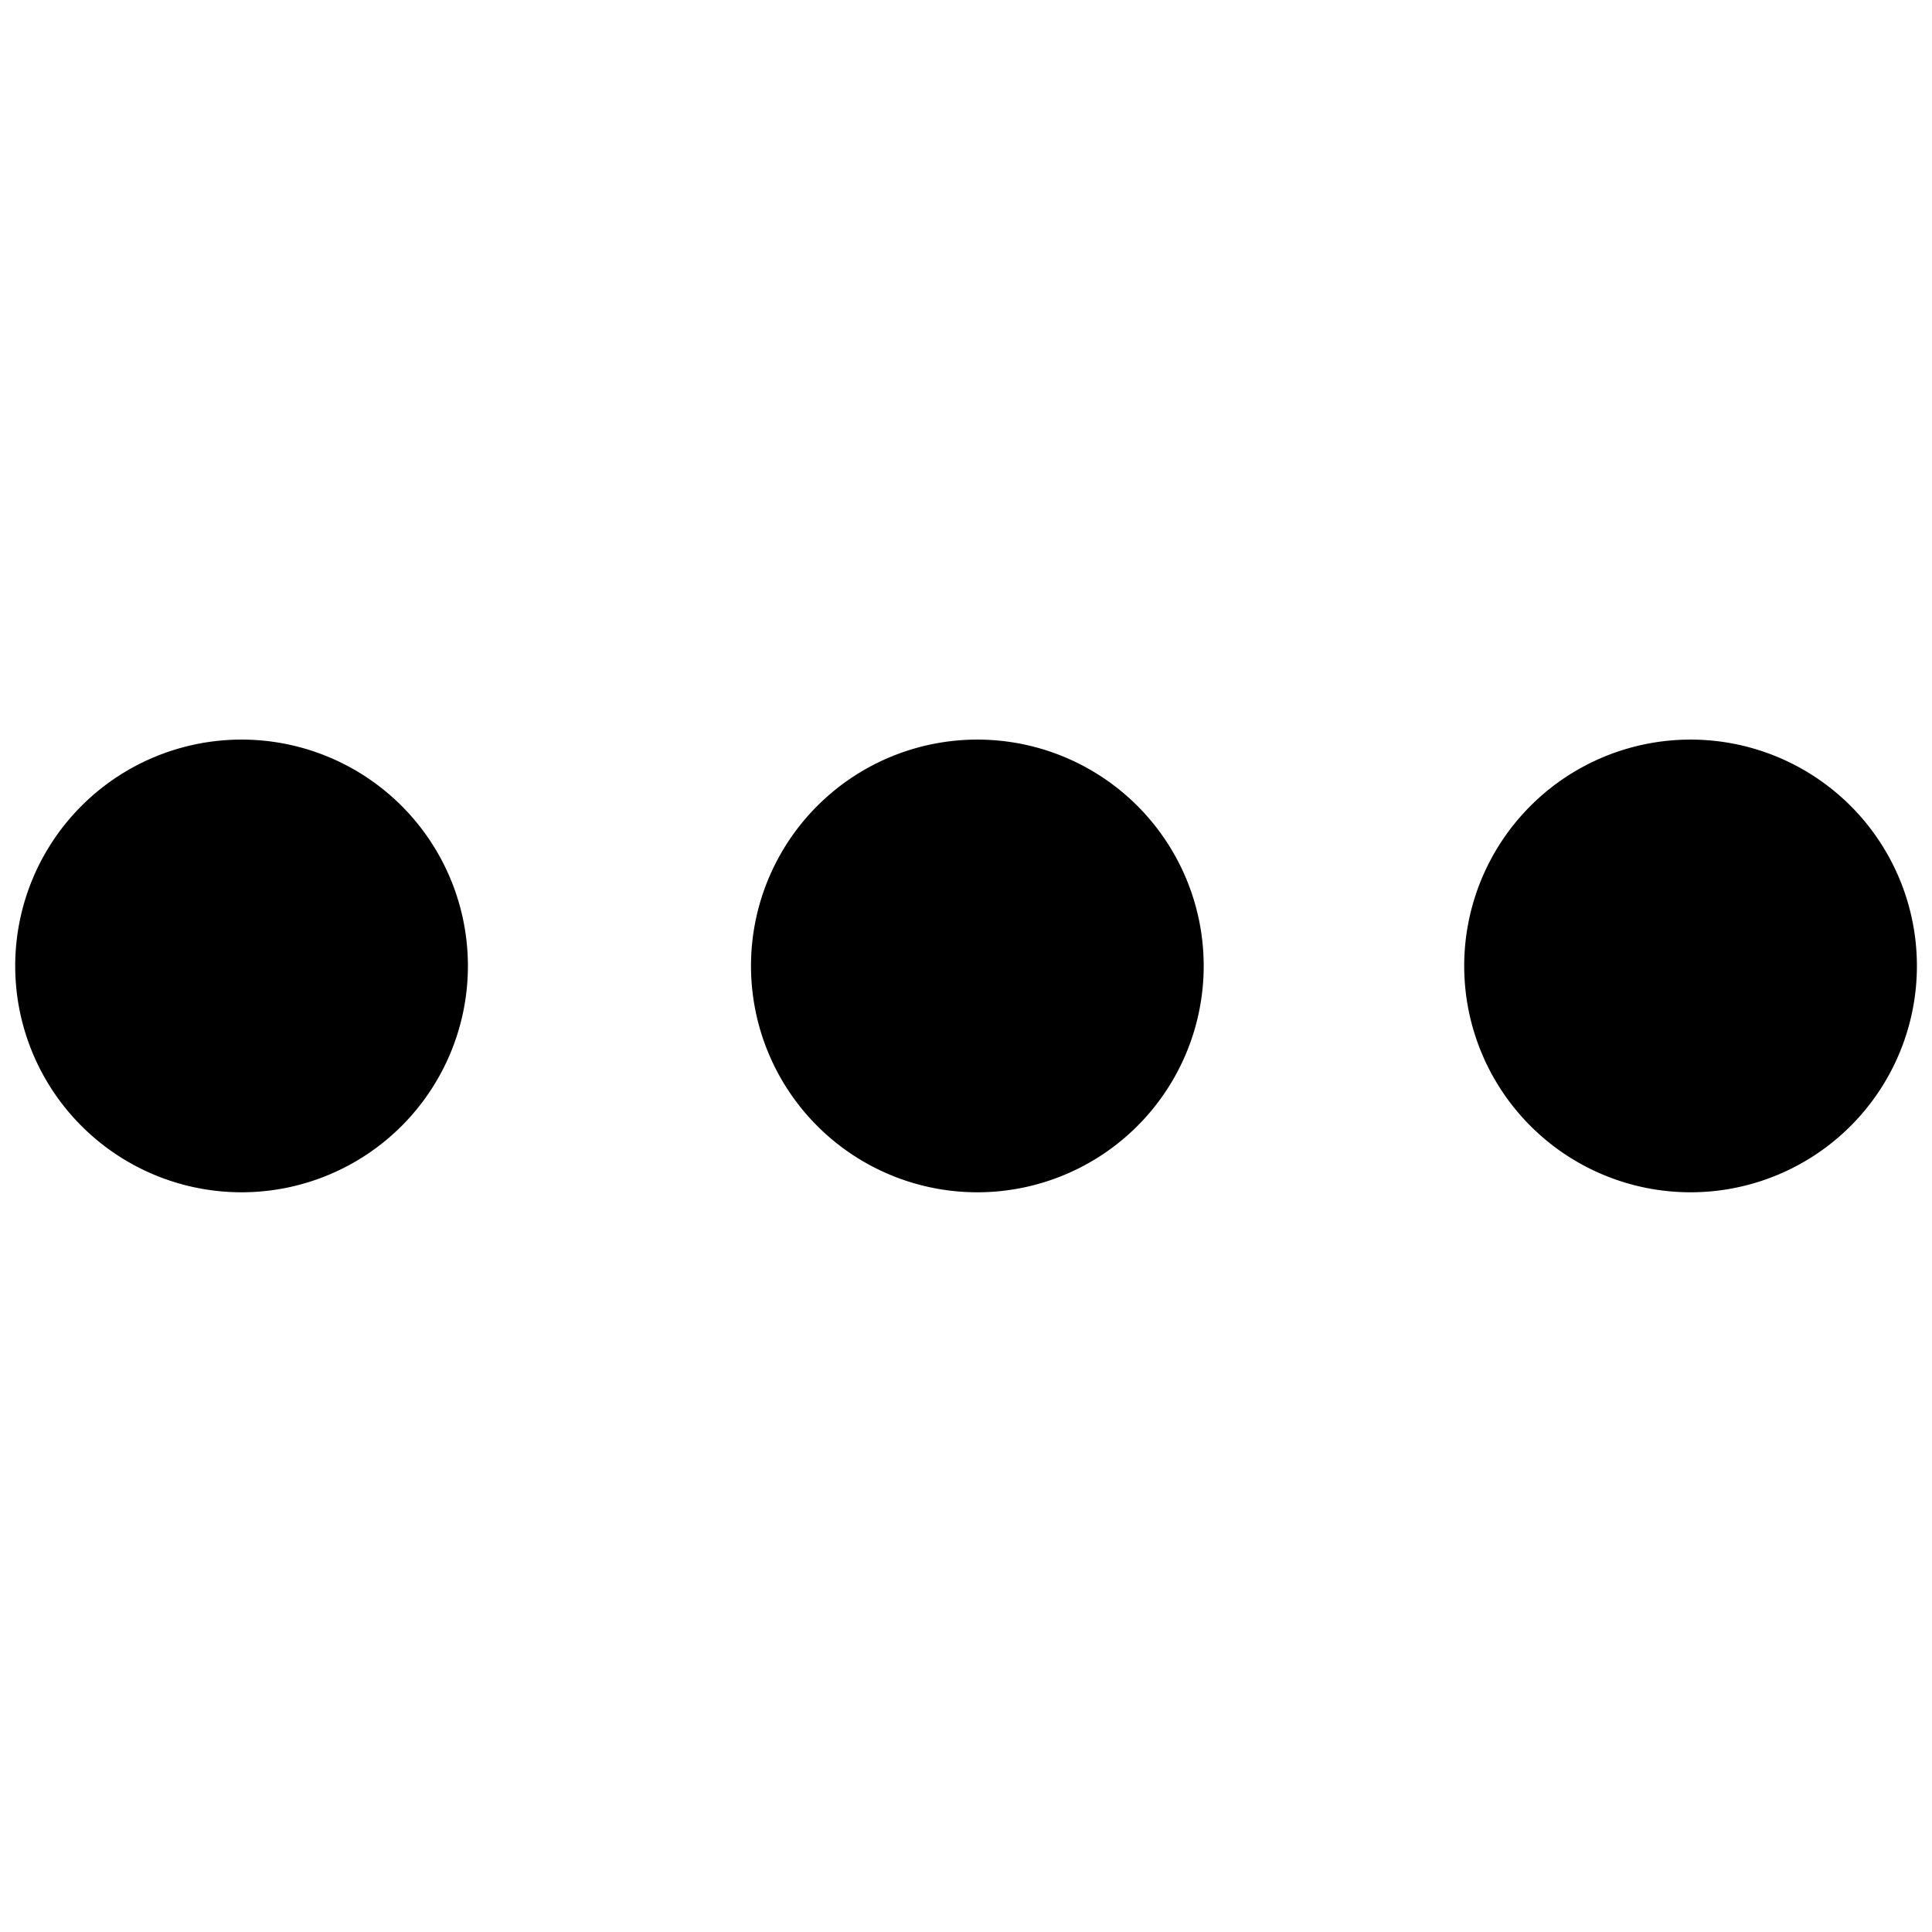 <svg xmlns="http://www.w3.org/2000/svg" width="16" height="16" fill="currentColor" aria-hidden="true" class="yc-icon nv-composite-bar__menu-icon"><svg xmlns="http://www.w3.org/2000/svg" viewBox="0 0 16 16"><path fill-rule="evenodd" d="M14 6.125a1.874 1.874 0 1 1 .001 3.749A1.874 1.874 0 0 1 14 6.125zm-5.906 0a1.874 1.874 0 1 1 0 3.749 1.874 1.874 0 0 1 0-3.749zM2 6.125a1.874 1.874 0 1 1 .001 3.749A1.874 1.874 0 0 1 2 6.125z"/></svg></svg>